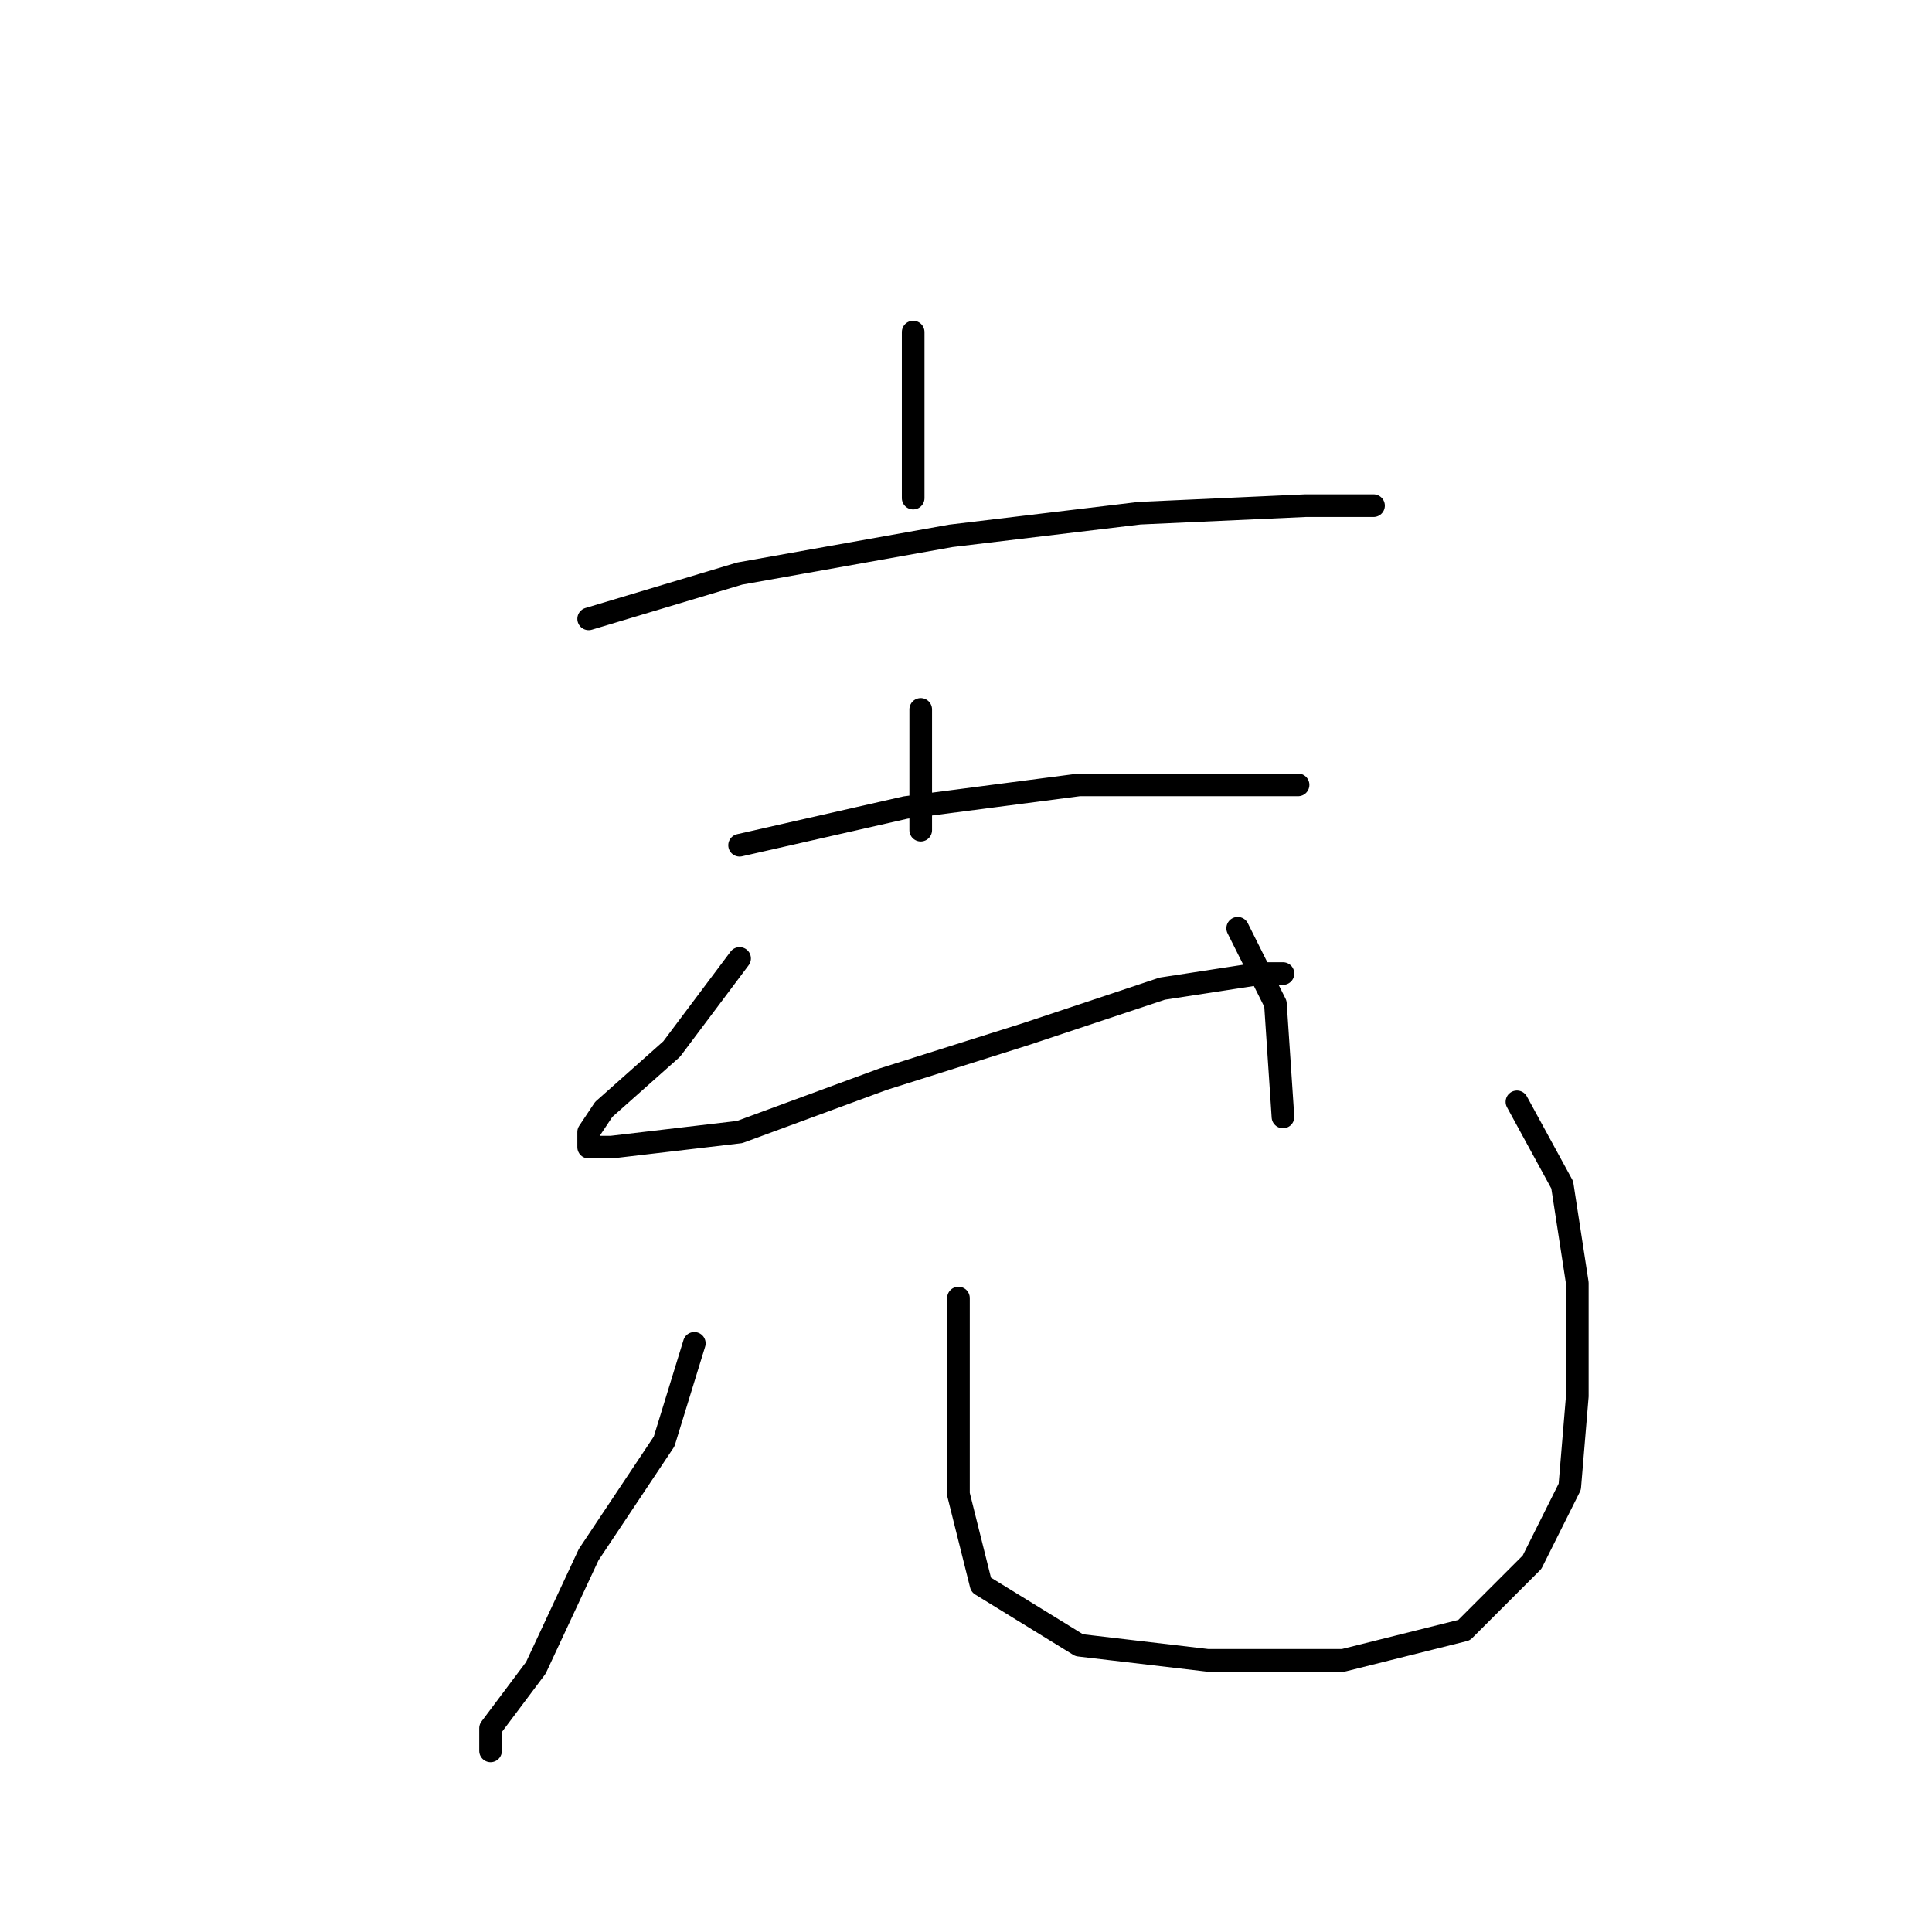 <?xml version="1.0" standalone="no"?>
    <svg width="256" height="256" xmlns="http://www.w3.org/2000/svg" version="1.1">
    <polyline stroke="black" stroke-width="3" stroke-linecap="round" fill="transparent" stroke-linejoin="round" points="121 44 121 54 121 66 121 66 " />
        <polyline stroke="black" stroke-width="3" stroke-linecap="round" fill="transparent" stroke-linejoin="round" points="78 82 98 76 126 71 151 68 173 67 182 67 182 67 " />
        <polyline stroke="black" stroke-width="3" stroke-linecap="round" fill="transparent" stroke-linejoin="round" points="122 94 122 105 122 110 122 110 " />
        <polyline stroke="black" stroke-width="3" stroke-linecap="round" fill="transparent" stroke-linejoin="round" points="98 112 120 107 143 104 163 104 172 104 172 104 " />
        <polyline stroke="black" stroke-width="3" stroke-linecap="round" fill="transparent" stroke-linejoin="round" points="98 127 89 139 80 147 78 150 78 152 81 152 98 150 117 143 136 137 154 131 167 129 170 129 170 129 " />
        <polyline stroke="black" stroke-width="3" stroke-linecap="round" fill="transparent" stroke-linejoin="round" points="164 123 169 133 170 148 170 148 " />
        <polyline stroke="black" stroke-width="3" stroke-linecap="round" fill="transparent" stroke-linejoin="round" points="92 178 88 191 78 206 71 221 65 229 65 232 65 232 " />
        <polyline stroke="black" stroke-width="3" stroke-linecap="round" fill="transparent" stroke-linejoin="round" points="127 172 127 184 127 198 130 210 143 218 160 220 178 220 194 216 203 207 208 197 209 185 209 170 207 157 201 146 201 146 " />
        </svg>